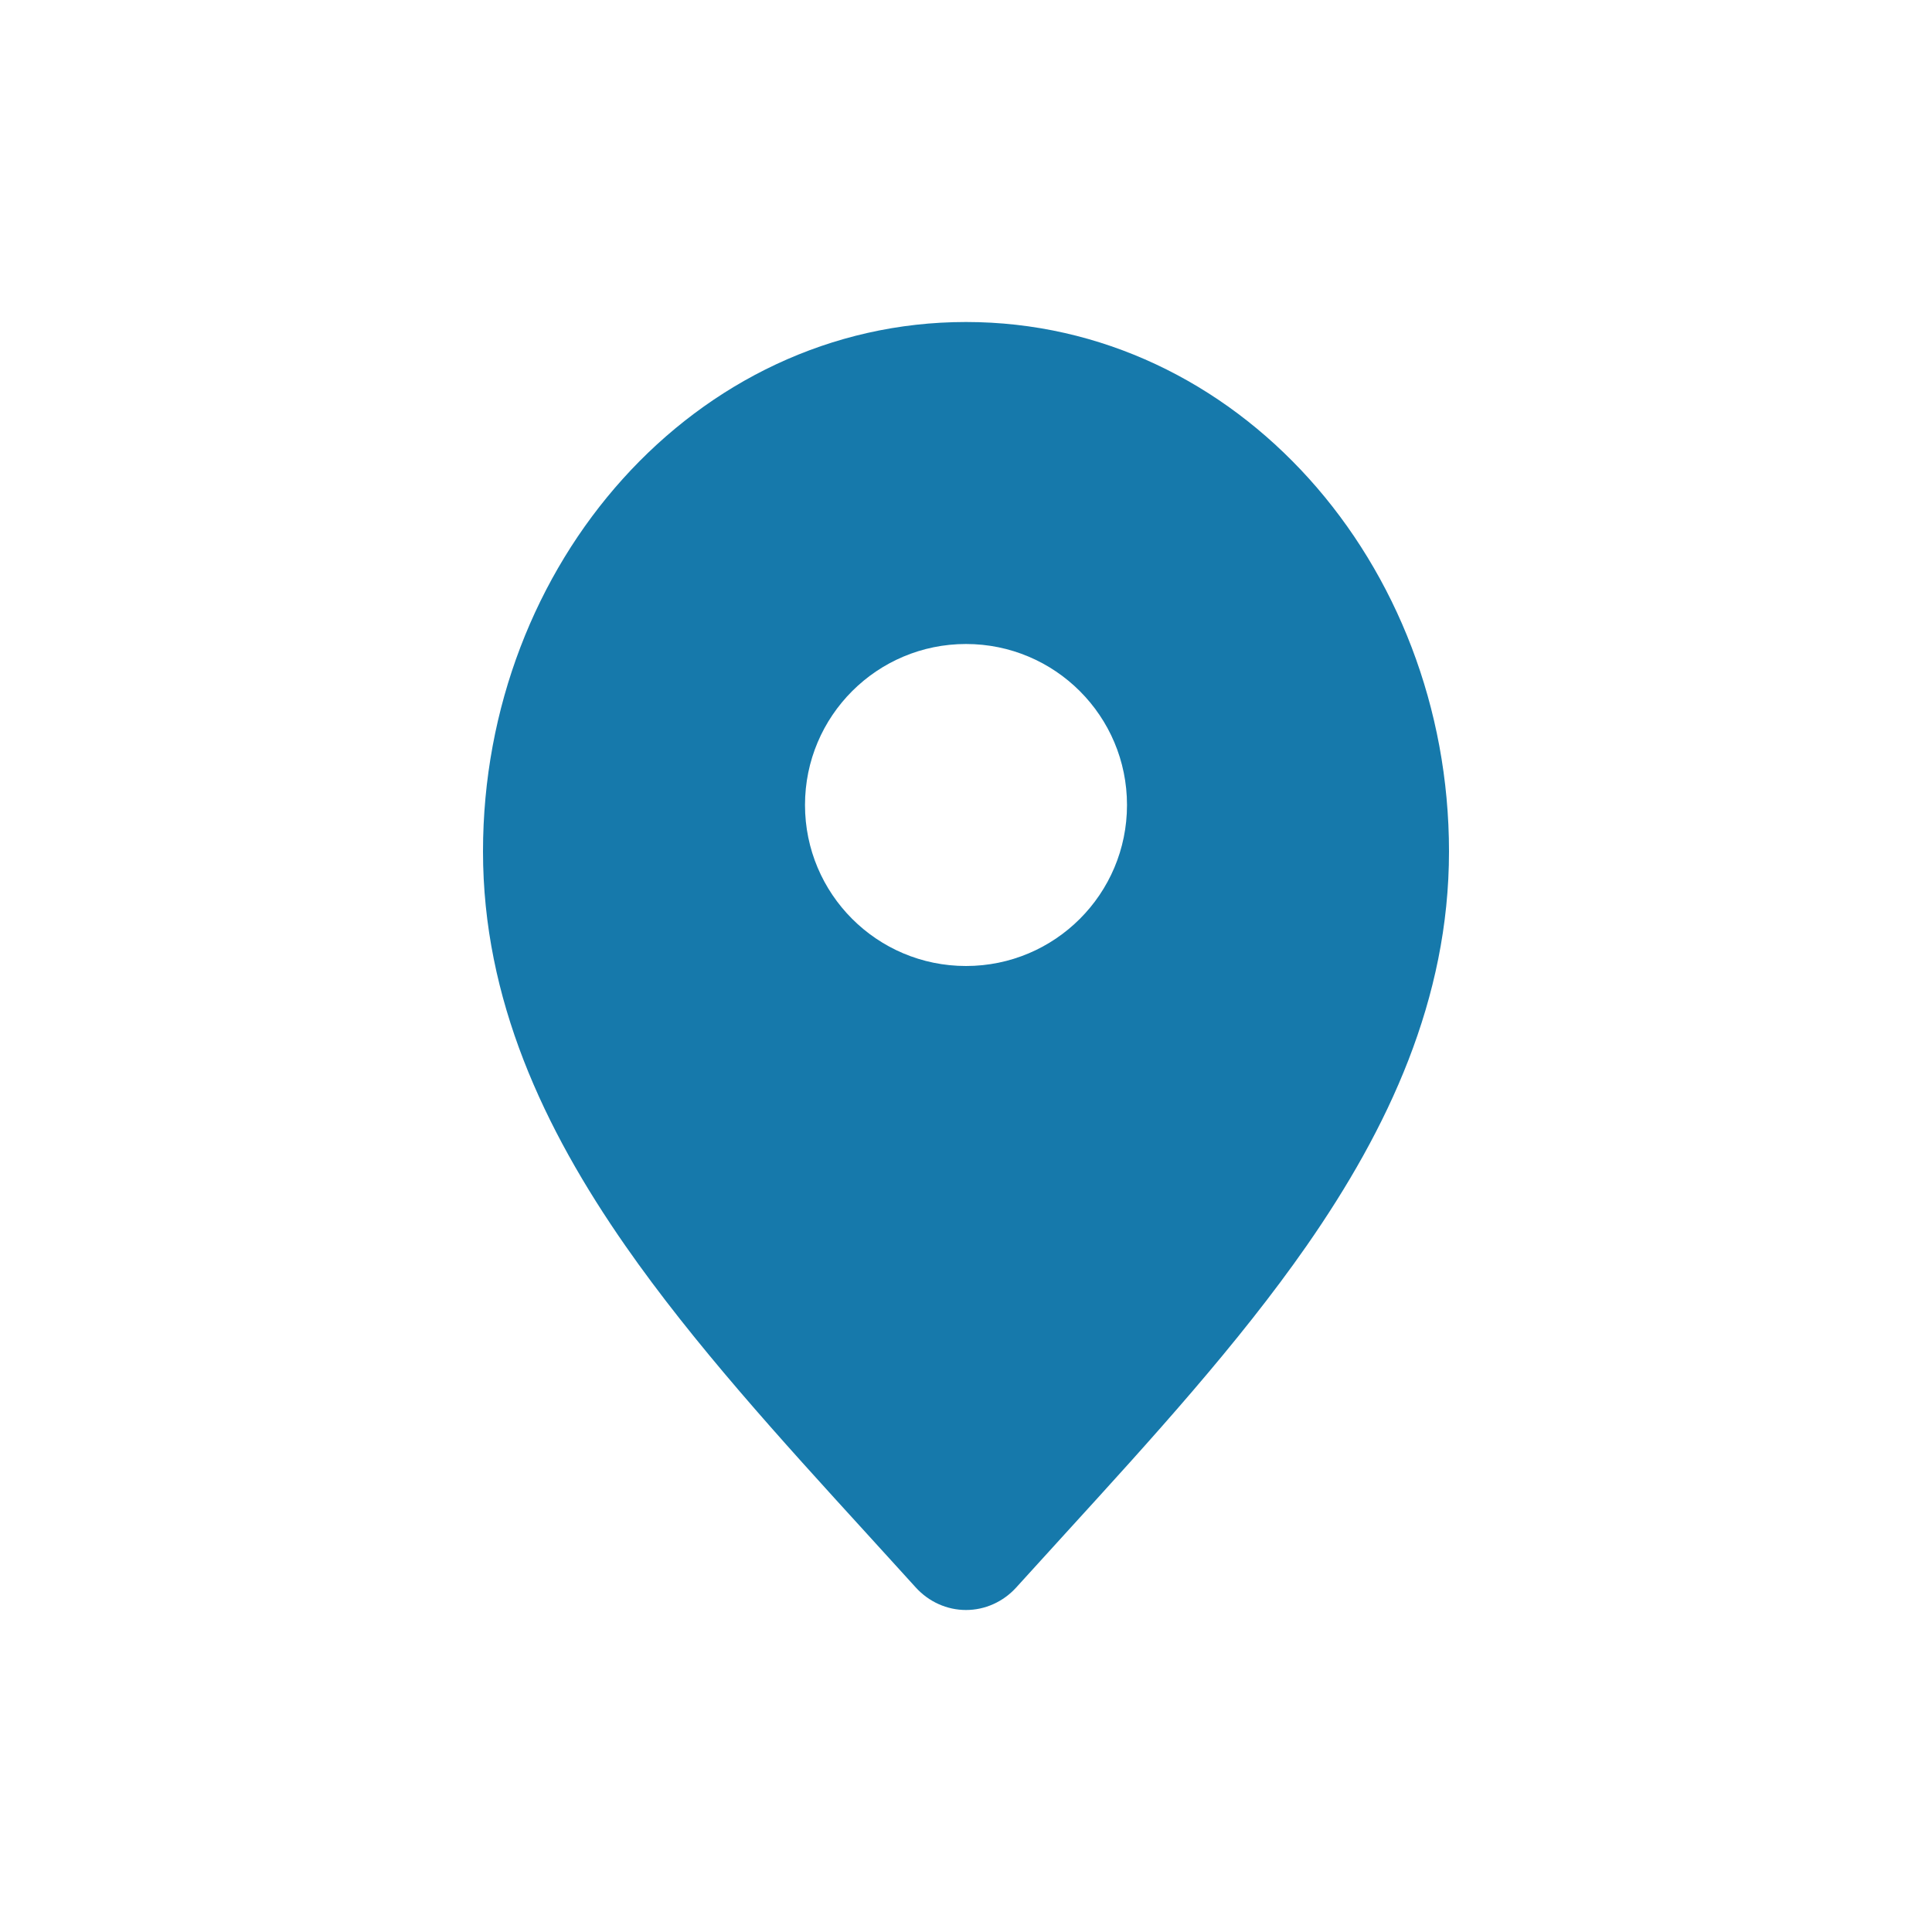 <svg width="24" height="24" viewBox="0 0 24 24" fill="none" xmlns="http://www.w3.org/2000/svg">
    <path fill-rule="evenodd" clip-rule="evenodd"
        d="M6 10.578C6 7 8.635 4 12 4C15.365 4 18 7 18 10.578C18 12.413 17.246 14.018 16.231 15.476C15.384 16.692 14.301 17.88 13.229 19.055C13.027 19.277 12.825 19.498 12.625 19.719C12.463 19.898 12.237 20 12 20C11.763 20 11.537 19.898 11.375 19.719C11.175 19.498 10.973 19.277 10.771 19.055C9.699 17.88 8.616 16.692 7.769 15.476C6.754 14.018 6 12.413 6 10.578ZM12 8C10.895 8 10 8.895 10 10C10 11.105 10.895 12 12 12C13.105 12 14 11.105 14 10C14 8.895 13.105 8 12 8Z"
        fill="#1679AB" />
</svg>
